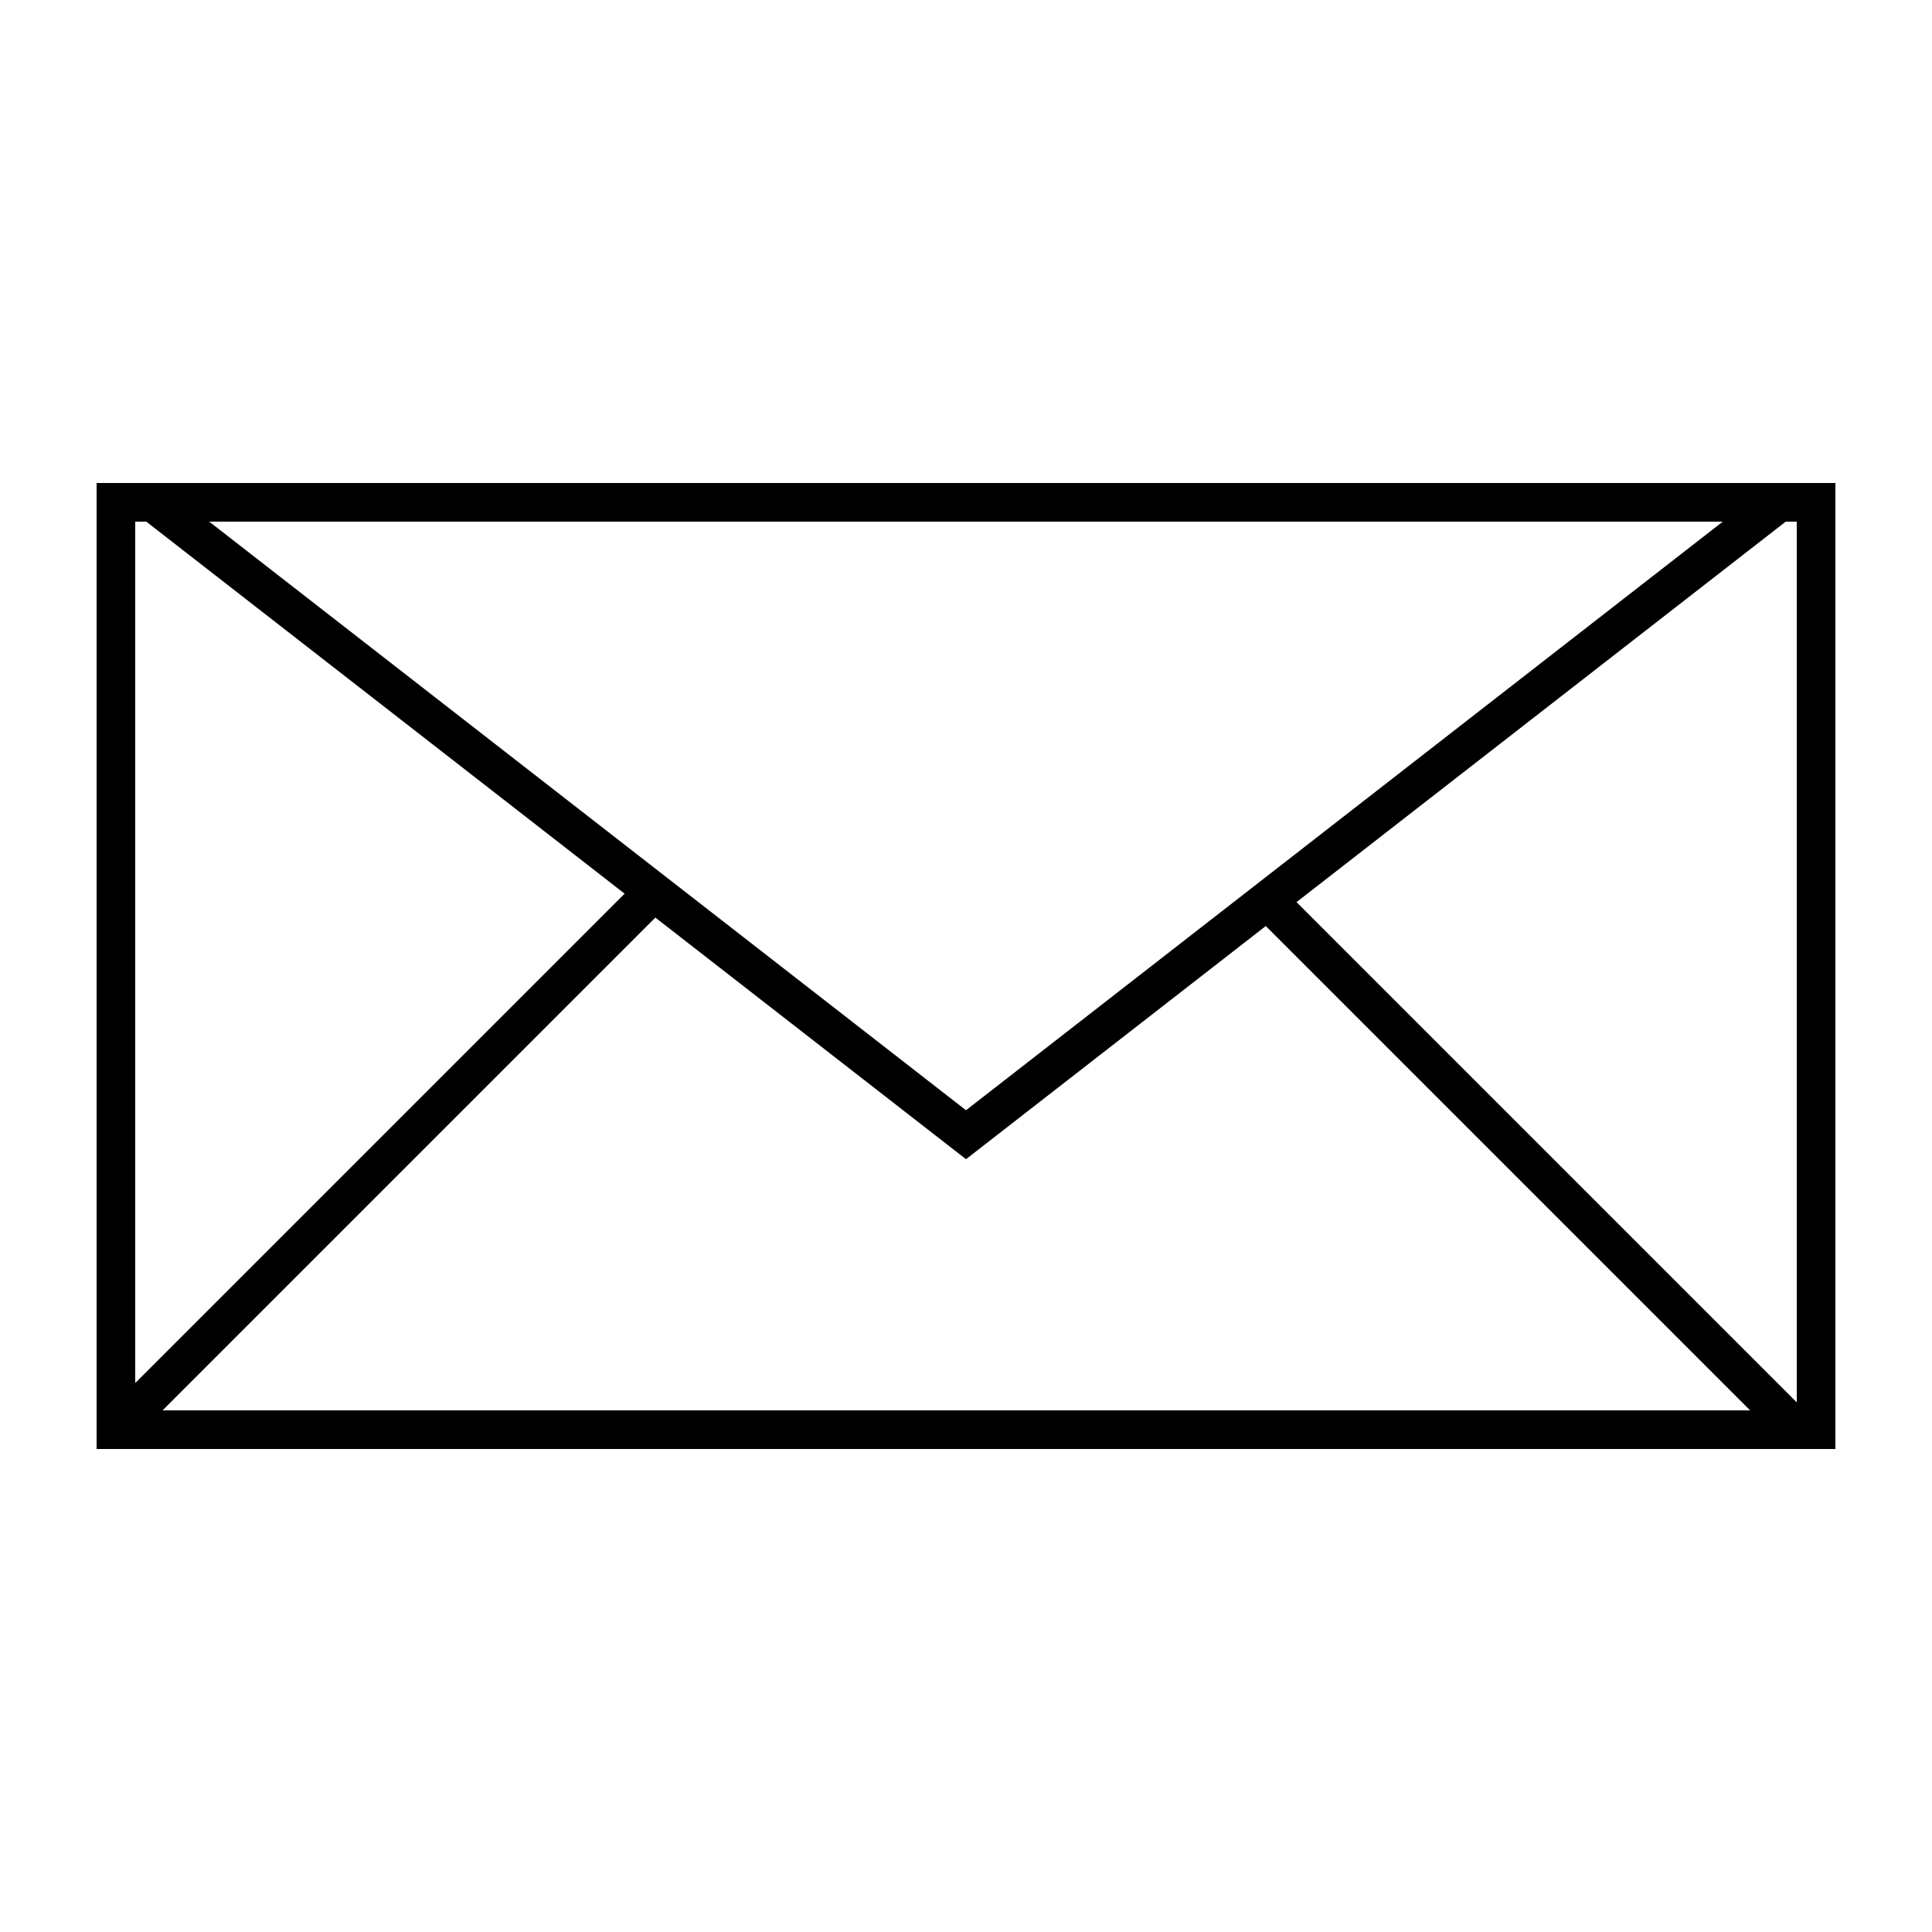 <svg width="100" height="100" viewBox="0 0 100 100" fill="none" xmlns="http://www.w3.org/2000/svg">
<path d="M50 58.733L7.915 26L92.085 26L50 58.733Z" stroke="black" stroke-width="2"/>
<path d="M6 74L34 46" stroke="black" stroke-width="2"/>
<path d="M93 74L65 46" stroke="black" stroke-width="2"/>
<rect x="6" y="26" width="88" height="48" stroke="black" stroke-width="2"/>
</svg>
